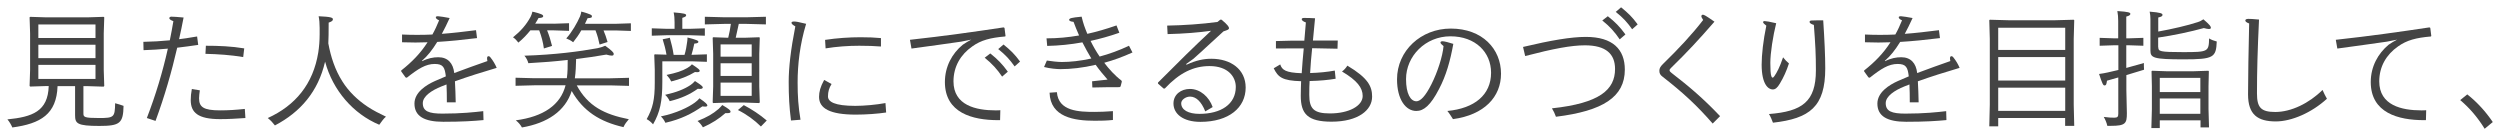 <?xml version="1.0" encoding="UTF-8"?>
<svg id="_テキスト" data-name="テキスト" xmlns="http://www.w3.org/2000/svg" viewBox="0 0 294 16">
  <defs>
    <style>
      .cls-1 {
        fill: #444;
      }
    </style>
  </defs>
  <path class="cls-1" d="m12.2,1.98l.06.06-.06,1.89v4.3l.06,1.88-.08.08-1.88-.06h-.49v3.2c0,.43.07.55,1.84.55s1.86-.1,1.89-1.74c.42.1.71.22.99.31-.04,2.04-.42,2.36-2.85,2.36-2.62,0-2.85-.29-2.85-1.26v-3.42h-2.06c-.12,3.3-1.98,4.41-5.32,4.86-.1-.25-.33-.67-.58-.95,2.92-.29,4.77-.93,4.86-3.92h-.3l-1.89.06-.06-.08.06-1.88V3.93l-.06-1.89.06-.06,1.89.06h4.87l1.89-.06Zm-7.69.9v1.59h6.72v-1.59h-6.72Zm0,3.96h6.72v-1.58h-6.72v1.58Zm0,2.44h6.72v-1.65h-6.72v1.65Z"/>
  <path class="cls-1" d="m16.87,4.92c1.06-.02,2.08-.08,3.1-.18.15-.75.3-1.5.42-2.25-.38-.14-.48-.26-.48-.36s.12-.17.24-.17c.25,0,.81.04,1.44.1-.17.86-.33,1.7-.53,2.55.71-.09,1.4-.2,2.12-.32l.13.99c-.84.12-1.65.24-2.47.33-.66,2.86-1.49,5.74-2.55,8.61l-1.02-.34c1.05-2.73,1.86-5.43,2.47-8.16-.94.09-1.89.15-2.86.18l-.02-.99Zm6.63,5.71c-.04.34-.09.61-.09.93,0,1.02.51,1.42,2.47,1.42.99,0,1.89-.06,2.91-.17l.07,1.07c-1.05.07-1.94.13-2.98.13-2.61,0-3.45-.78-3.45-2.24,0-.43.04-.82.13-1.3l.93.15Zm.71-5.25c1.5,0,3.01.06,4.51.31l-.12,1.02c-1.5-.25-2.94-.34-4.44-.38l.05-.96Z"/>
  <path class="cls-1" d="m37.59,3.28c0-.51-.04-1.01-.12-1.37,1.5.06,1.68.18,1.68.36s-.17.27-.5.39c0,1.14-.01,1.89-.04,2.44.29,1.58.79,3.12,1.65,4.47.75,1.2,1.79,2.19,2.96,2.97.69.46,1.42.82,2.17,1.18-.27.2-.54.62-.79.95-3.06-1.28-5.46-4.04-6.37-7.42-.81,3.5-2.88,5.92-5.9,7.5-.24-.31-.48-.58-.84-.87,3.24-1.47,5.34-3.99,5.94-7.72.1-.66.16-1.37.16-2.13v-.75Z"/>
  <path class="cls-1" d="m47.28,4.06c.62.03,1.2.04,1.77.04.62,0,1.2-.01,1.8-.04.29-.51.54-1.06.79-1.67-.24-.1-.39-.22-.39-.36,0-.08.09-.12.27-.12.13,0,.93.12,1.36.21-.33.72-.63,1.33-.92,1.86,1.23-.09,2.52-.24,4.02-.43l.12.93c-1.68.21-3.2.36-4.68.45-.6.97-1.14,1.65-1.8,2.22l.04.04c.65-.34,1.31-.46,1.88-.46,1.12,0,1.75.69,1.88,1.86,1.4-.54,2.62-.95,3.9-1.41-.03-.13-.04-.24-.04-.33,0-.18.07-.24.17-.24s.13.04.21.12c.31.38.58.83.75,1.25-1.7.5-3.44,1.05-4.91,1.58.04.75.08,1.65.09,2.47h-1.04c0-.71-.01-1.49-.04-2.1-.21.08-.42.17-.61.24-1.12.45-2.18,1.14-2.18,1.96,0,.96.71,1.23,2.31,1.23,2.21,0,3.78-.17,4.8-.29l.03,1.05c-1.14.11-2.52.2-4.73.2s-3.39-.64-3.39-2.14c0-1.32,1.37-2.19,2.43-2.66.44-.2.86-.38,1.26-.54-.12-1.04-.3-1.46-1.31-1.46-1.06,0-1.95.57-3.28,1.62l-.15-.04-.51-.71v-.1c1.27-1,2.28-2.04,3.1-3.32-.48.02-.95.03-1.42.03-.53,0-1.05-.01-1.58-.03v-.92Z"/>
  <path class="cls-1" d="m65.12,2.79l1.8-.06v.9l-1.8-.06h-.78c.24.58.42,1.19.58,1.83l-.96.3c-.09-.7-.29-1.45-.55-2.13h-1.04c-.41.51-.85.98-1.41,1.44-.17-.23-.4-.48-.63-.62.88-.71,1.56-1.46,2.07-2.42.09-.18.17-.4.21-.6,1.08.25,1.27.38,1.27.53,0,.1-.07.21-.55.22-.12.22-.25.45-.39.66h2.17Zm2.7,7.24c1.32,2.45,3.24,3.42,6.13,3.99-.26.3-.47.57-.63.93-2.77-.63-4.75-1.88-6.09-4.25-.75,2.37-2.87,3.78-5.85,4.29-.18-.31-.36-.55-.72-.84,3.25-.43,5.26-1.81,5.85-4.12h-3.63l-2.25.06v-.95l2.25.06h3.78c.1-.71.1-1.43.1-2.15-1.47.17-2.97.29-4.63.38-.07-.29-.22-.6-.46-.88,3.57-.11,6.51-.5,8.58-.88.31-.06.6-.15.92-.29.81.58,1,.81,1,.95s-.04.21-.23.21c-.13,0-.34-.03-.64-.12-1.23.21-2.4.39-3.55.52-.02.77-.04,1.52-.15,2.27h4.12l2.25-.06v.95l-2.25-.06h-3.9Zm3.15-6.46c.2.45.32.83.48,1.37l-.94.3c-.11-.55-.24-1.04-.48-1.67h-1.67c-.28.5-.6.95-.96,1.4-.24-.2-.52-.34-.81-.45.67-.74,1.28-1.81,1.62-2.59.08-.18.12-.38.15-.57,1.1.3,1.25.42,1.25.54,0,.15-.03.21-.51.24-.1.22-.21.45-.31.66h3.6l1.8-.06v.9l-1.8-.06h-1.41Z"/>
  <path class="cls-1" d="m83.13,6.39v.88l-1.8-.06h-3.44v2.42c0,2.31-.27,3.57-1.09,4.99-.24-.27-.46-.45-.75-.61.72-1.29.95-2.28.95-4.29v-1.53l-.06-1.74.06-.06,1.38.04c-.11-.63-.27-1.25-.45-1.81l.84-.18c.18.62.35,1.32.45,2.01h1.28c.15-.49.25-1.02.31-1.53.03-.17.04-.33.04-.51,1.14.28,1.28.39,1.28.51,0,.1-.08.18-.48.21-.1.45-.19.88-.33,1.32l1.82-.06Zm-2.04-3l1.8-.06v.87l-1.8-.06h-2.64l-1.8.06v-.87l1.8.06h.88v-.78c0-.43-.03-.79-.11-1.15,1.29.1,1.47.18,1.47.33,0,.13-.08.19-.45.31v1.29h.84Zm2.1,9c0,.09-.07.15-.27.15-.09,0-.2-.01-.32-.03-1.25.87-2.53,1.51-4.35,1.93-.13-.29-.3-.53-.53-.75,1.83-.38,3.25-1.08,4-1.63.21-.15.39-.32.54-.5.77.53.92.71.92.83Zm-.55-2.1c0,.14-.17.2-.58.15-.92.66-1.92,1.12-3.3,1.46-.13-.29-.3-.53-.54-.75,1.33-.29,2.26-.67,2.97-1.14.2-.14.38-.29.54-.48.74.48.92.63.92.76Zm-.36-1.95c0,.13-.15.18-.55.13-.78.48-1.74.85-2.8,1.11-.13-.29-.32-.54-.54-.77,1.08-.22,1.84-.46,2.43-.81.2-.12.38-.24.55-.44.8.53.92.65.92.77Zm.38,6.63c-.18-.3-.38-.54-.63-.74,1.11-.44,1.79-.83,2.48-1.42.21-.2.31-.32.43-.46.83.49.97.63.97.78s-.15.2-.6.17c-.75.66-1.56,1.19-2.66,1.68Zm4.89-10.53l1.74-.06.06.06-.06,1.89v3.84l.06,1.87-.08.08-1.72-.06h-1.94l-1.74.06-.06-.08.06-1.87v-3.84l-.06-1.89.06-.06,1.74.06h.03c.13-.54.24-1.08.31-1.63h-.81l-2.25.06v-.9l2.25.06h2.68l2.25-.06v.9l-2.25-.06h-.94c-.11.55-.23,1.09-.36,1.63h1.02Zm-2.81.78v1.44h3.66v-1.44h-3.66Zm0,3.71h3.66v-1.49h-3.66v1.49Zm0,2.34h3.66v-1.56h-3.66v1.56Zm4.74,3.6c-.76-.75-1.67-1.42-2.7-1.93l.69-.58c.97.51,1.89,1.12,2.7,1.81l-.69.71Z"/>
  <path class="cls-1" d="m93.02,14.17c-.2-1.57-.27-2.86-.27-4.54s.24-3.78.78-6.53c-.31-.17-.45-.3-.45-.42,0-.1.1-.15.3-.15.21,0,.5.04,1.42.27-.74,2.43-1,4.81-1,6.9,0,1.62.08,2.82.34,4.38l-1.12.09Zm4.77-4.29c-.28.46-.42.87-.42,1.46,0,.63.78,1.11,3.21,1.11,1.05,0,2.48-.13,3.55-.33l.08,1.11c-.97.15-2.38.25-3.57.25-3.02,0-4.32-.72-4.32-2.08,0-.6.15-1.18.6-2l.87.48Zm-.76-5.19c1.37-.21,2.85-.31,4.17-.31.95,0,1.67.03,2.4.1v.99c-.81-.06-1.5-.09-2.56-.09-1.28,0-2.67.1-3.95.31l-.06-1Z"/>
  <path class="cls-1" d="m118.19,4.29c-1.72.15-2.82.43-3.85,1.17-1.38.96-2.21,2.38-2.21,4.11,0,2.82,2.64,3.41,4.96,3.41.18,0,.38,0,.55-.02l-.03,1.17h-.24c-3,0-6.25-.85-6.25-4.48,0-1.83.85-3.36,2.1-4.39.32-.21.63-.41,1-.6l-1.21.24c-1.84.27-3.55.5-5.82.81l-.18-1.03c4.11-.45,7.41-.92,11.01-1.46l.11.06.12.95-.06.08Zm-1.74,1.99c.86.68,1.42,1.25,2.07,2.15l-.67.58c-.58-.86-1.19-1.53-2.05-2.22l.66-.51Zm1.56-1.05c.84.69,1.29,1.11,1.95,2.01l-.64.57c-.6-.84-1.07-1.35-1.93-2.04l.63-.54Z"/>
  <path class="cls-1" d="m131.64,3.85c-1.17.41-2.29.72-3.39.96.32.65.67,1.26,1.07,1.84,1.12-.3,2.29-.72,3.45-1.27l.41.79c-1.12.51-2.24.92-3.32,1.21.51.69,1.28,1.54,2.01,2.08l.06.13-.15.58-.12.08c-1.04,0-2.16.01-3.2.04l-.03-.73c.6-.06,1.21-.14,1.82-.2-.45-.51-.98-1.14-1.4-1.74-1.51.36-2.94.51-4.14.51-.42,0-1.25-.07-1.93-.25l.33-.76c.54.08,1.25.17,1.77.17.96,0,2.16-.12,3.46-.41-.38-.62-.72-1.26-1.05-1.9-1.38.25-2.75.39-4.14.42l-.08-.89c1.32,0,2.56-.12,3.83-.34-.25-.54-.45-1.08-.65-1.6-.42-.04-.52-.14-.52-.25,0-.11.17-.18.33-.21.21-.05.43-.08,1.14-.15.18.78.36,1.27.67,2.02,1.09-.24,2.22-.57,3.43-.99l.33.85Zm-7.35,6.99c.18,2.25,2.59,2.32,4.46,2.32.66,0,1.26-.03,2.13-.09v1.04c-.78.08-1.44.09-2.14.09-2.4,0-5.22-.41-5.31-3.3l.87-.06Z"/>
  <path class="cls-1" d="m139.56,7.6c1.12-.51,2-.69,2.89-.69,2.28,0,4.04,1.23,4.04,3.39,0,2.35-1.96,4.03-5.32,4.03-2.07,0-3.17-.96-3.17-2.16,0-1.07.9-1.71,1.93-1.71,1.23,0,2.26.94,2.68,2.13l-.87.51c-.47-1.18-1.1-1.74-1.79-1.74-.51,0-1.04.38-1.04.78,0,.79.84,1.25,2.14,1.25,2.52,0,4.28-1.12,4.28-3.17,0-1.16-.88-2.45-3.09-2.45-1.88,0-3.53.79-5.26,2.64h-.14s-.66-.58-.66-.58v-.12c2.58-2.59,4.15-4.14,6.24-6.09-1.54.21-3.12.34-5.11.39l-.05-1c1.88-.03,4.12-.18,5.92-.43l.33-.27h.14c.76.63.88.87.88.99,0,.18-.15.22-.65.39-1.35,1.21-2.35,2.19-3.54,3.23l-.85.61.04.08Z"/>
  <path class="cls-1" d="m150.56,7.59c.21.63.62.96,2.52,1.02.06-.97.15-1.95.24-2.92h-.4c-.98,0-1.94.01-2.87.01v-.87c1.17-.05,2.26-.05,3.34-.05.06-.63.12-1.33.18-2.14-.3-.1-.49-.25-.49-.38,0-.09.09-.15.27-.15.41,0,.85.01,1.3.04-.1,1-.18,1.86-.25,2.62h2.92l-.03.96c-1-.03-1.99-.05-2.98-.06-.11.97-.18,1.95-.24,2.92,1.05-.03,2.05-.13,2.9-.29l.1.96c-.81.14-1.8.24-3.06.27-.03.51-.04.92-.04,1.62,0,1.63.52,2.19,2.43,2.19,2.26,0,3.85-.9,3.85-2.05,0-.96-.64-1.82-2.43-2.88.29-.21.5-.48.63-.69,2.45,1.46,2.91,2.45,2.91,3.65,0,1.57-1.62,2.94-4.77,2.94-2.81,0-3.62-.92-3.62-3.04,0-.75.03-1.25.04-1.72-2.23-.06-2.71-.48-3.22-1.52l.76-.45Z"/>
  <path class="cls-1" d="m175.35,8.55c0-2.4-1.83-4.28-4.78-4.28s-5.22,2.34-5.22,5.03c0,1.72.53,2.61,1.22,2.61.46,0,1.05-.57,1.77-2.01.72-1.42,1.32-3.31,1.42-4.48-.2-.17-.36-.3-.36-.42,0-.09.07-.15.25-.15.19,0,.78.15,1.26.31-.36,2-.84,3.72-1.68,5.31-.99,1.92-1.8,2.58-2.67,2.58-1.23,0-2.27-1.33-2.27-3.72,0-3.37,2.82-5.97,6.32-5.97,3.72,0,5.91,2.4,5.91,5.31,0,2.71-1.95,4.84-5.65,5.34-.23-.35-.39-.63-.66-.96,3.19-.3,5.14-1.89,5.14-4.5Z"/>
  <path class="cls-1" d="m179.11,5.52c3.29-.78,5.65-1.18,7.39-1.18,3.17,0,4.58,1.47,4.58,3.85,0,3.21-2.57,4.86-8.1,5.54-.14-.38-.27-.67-.47-.99,5.61-.6,7.42-2.19,7.42-4.63,0-1.75-1.05-2.78-3.54-2.78-1.6,0-3.7.39-7.03,1.26l-.25-1.07Zm9.97-3.61c.85.67,1.42,1.24,2.07,2.14l-.67.58c-.58-.86-1.18-1.53-2.05-2.22l.66-.51Zm1.56-1.05c.84.69,1.29,1.11,1.95,2.01l-.65.57c-.6-.84-1.06-1.35-1.93-2.04l.63-.54Z"/>
  <path class="cls-1" d="m201.41,14.53c-1.89-2.17-3.53-3.67-5.88-5.5-.29-.21-.39-.41-.39-.71s.13-.51.48-.85c1.73-1.68,3.39-3.45,4.67-5.12-.15-.24-.21-.34-.21-.45,0-.09.08-.17.17-.17.13,0,.3.07,1.37.82-1.85,2.13-3.27,3.65-5.07,5.4-.12.12-.21.21-.21.31,0,.12.09.2.24.32,2.05,1.58,3.76,3.03,5.7,5.08l-.85.85Z"/>
  <path class="cls-1" d="m208.88,2.73c-.38,1.53-.69,3.51-.69,4.67,0,.72.03,1.33.12,1.56.04.11.09.17.15.17s.13-.06.21-.18c.3-.43.63-1.06,1.02-2.21.22.29.43.5.69.72-.27.84-.63,1.65-1.07,2.37-.3.51-.54.69-.84.69-.5,0-1.3-.57-1.3-2.92,0-1.16.19-2.87.55-4.58-.22-.17-.38-.31-.38-.41s.08-.13.18-.13c.17,0,.69.09,1.35.25Zm3.93-.17c0-.1.1-.15.25-.15.42-.02.84-.02,1.35-.02.15,2.27.24,4.19.24,5.66,0,4.5-1.82,5.89-6.15,6.38-.11-.29-.27-.71-.47-1.02,3.89-.3,5.52-1.44,5.52-5.14,0-1.89-.06-3-.24-5.34-.34-.09-.51-.24-.51-.36Z"/>
  <path class="cls-1" d="m219.32,4.06c.62.03,1.2.04,1.77.04.62,0,1.2-.01,1.8-.04.29-.51.54-1.06.79-1.67-.24-.1-.39-.22-.39-.36,0-.08.09-.12.27-.12.13,0,.93.12,1.36.21-.33.72-.63,1.33-.92,1.86,1.23-.09,2.52-.24,4.02-.43l.12.93c-1.68.21-3.2.36-4.68.45-.6.97-1.14,1.65-1.8,2.22l.04.04c.65-.34,1.31-.46,1.88-.46,1.12,0,1.75.69,1.88,1.86,1.4-.54,2.62-.95,3.9-1.41-.03-.13-.04-.24-.04-.33,0-.18.07-.24.17-.24s.13.04.21.12c.31.38.58.83.75,1.25-1.7.5-3.44,1.05-4.91,1.58.04.75.08,1.65.09,2.47h-1.04c0-.71-.01-1.49-.04-2.1-.21.08-.42.17-.61.24-1.12.45-2.18,1.14-2.18,1.96,0,.96.71,1.23,2.31,1.23,2.21,0,3.78-.17,4.8-.29l.03,1.05c-1.14.11-2.52.2-4.73.2s-3.39-.64-3.39-2.14c0-1.32,1.37-2.19,2.43-2.66.44-.2.86-.38,1.26-.54-.12-1.04-.3-1.46-1.31-1.46-1.06,0-1.95.57-3.28,1.62l-.15-.04-.51-.71v-.1c1.27-1,2.28-2.04,3.1-3.32-.48.02-.95.03-1.42.03-.53,0-1.05-.01-1.58-.03v-.92Z"/>
  <path class="cls-1" d="m234.99,13.89v.97h-1.05l.06-2.55v-7.74l-.06-2.19.06-.06,2.19.06h5.49l2.19-.06.06.06-.06,2.19v7.74l.06,2.49h-1.07v-.92h-7.88Zm7.88-10.63h-7.88v2.61h7.88v-2.61Zm0,3.45h-7.88v2.76h7.88v-2.76Zm0,3.6h-7.88v2.73h7.88v-2.73Z"/>
  <path class="cls-1" d="m249.1,5.32h-.38l-1.8.06v-.93l1.8.06h.38v-2.05c0-.44-.03-.79-.1-1.16,1.32.08,1.53.18,1.53.33,0,.12-.1.22-.48.32v2.56h.21l1.8-.06v.93l-1.8-.06h-.21v2.67c.63-.17,1.27-.36,2.07-.58,0,.27,0,.54.02.79-.67.21-1.38.42-2.08.63v1.8l.06,2.68c0,1.2-.15,1.49-1.89,1.49h-.41c-.07-.35-.25-.77-.42-1.05.57.08.93.09,1.26.09.38,0,.45-.14.45-.48v-4.25c-.46.14-.92.25-1.33.38-.06.44-.1.56-.3.56-.15,0-.27-.25-.63-1.35.42-.06.67-.1,1.02-.18.44-.09.84-.2,1.25-.29v-2.91Zm4.72.26c0,.45.14.55,2.93.55,2.95,0,3-.06,3.04-1.61.27.17.62.29.9.36-.08,1.88-.36,2.1-3.9,2.1s-3.9-.17-3.9-1.03v-3.71c0-.32-.03-.6-.09-.87,1.29.1,1.51.21,1.51.38,0,.13-.08.21-.5.31v1.65c1.61-.29,3.48-.72,4.65-1.11.2-.06.45-.18.66-.33.81.69.88.86.88.99,0,.09-.06.15-.23.15-.12,0-.31-.03-.6-.11-1.51.42-3.57.86-5.37,1.12v1.14Zm.17,8.58v.9h-.99l.06-2.19v-2.75l-.04-1.74.06-.06,1.74.06h3.11l1.77-.06.06.06-.04,1.74v2.73l.06,2.13h-1v-.83h-4.77Zm4.77-5h-4.77v1.67h4.77v-1.67Zm0,2.42h-4.77v1.8h4.77v-1.8Z"/>
  <path class="cls-1" d="m273.65,11.61c-1.8,1.65-4.17,2.67-6.01,2.67-2.13,0-3.27-.79-3.27-3.18,0-2.05.06-5.17.13-8.34-.36-.13-.45-.24-.45-.36,0-.1.12-.18.35-.18.18,0,.6.01,1.26.08-.17,3.6-.24,6.06-.24,8.68,0,1.65.45,2.19,2.15,2.19,1.87,0,3.97-1.02,5.56-2.59.18.41.36.77.52,1.04Z"/>
  <path class="cls-1" d="m285.87,4.29c-1.73.15-2.82.43-3.86,1.17-1.38.96-2.21,2.38-2.21,4.11,0,2.82,2.64,3.41,4.96,3.41.18,0,.38,0,.56-.02l-.03,1.17h-.24c-3,0-6.25-.85-6.25-4.48,0-1.83.86-3.36,2.1-4.39.31-.21.63-.41,1-.6l-1.21.24c-1.85.27-3.56.5-5.82.81l-.18-1.03c4.11-.45,7.41-.92,11.01-1.46l.1.06.12.95-.06.08Z"/>
  <path class="cls-1" d="m292.2,15.15c-.79-1.28-1.72-2.4-2.88-3.38l.83-.67c1.18.93,2.16,2.02,3,3.25l-.95.79Z"/>
</svg>